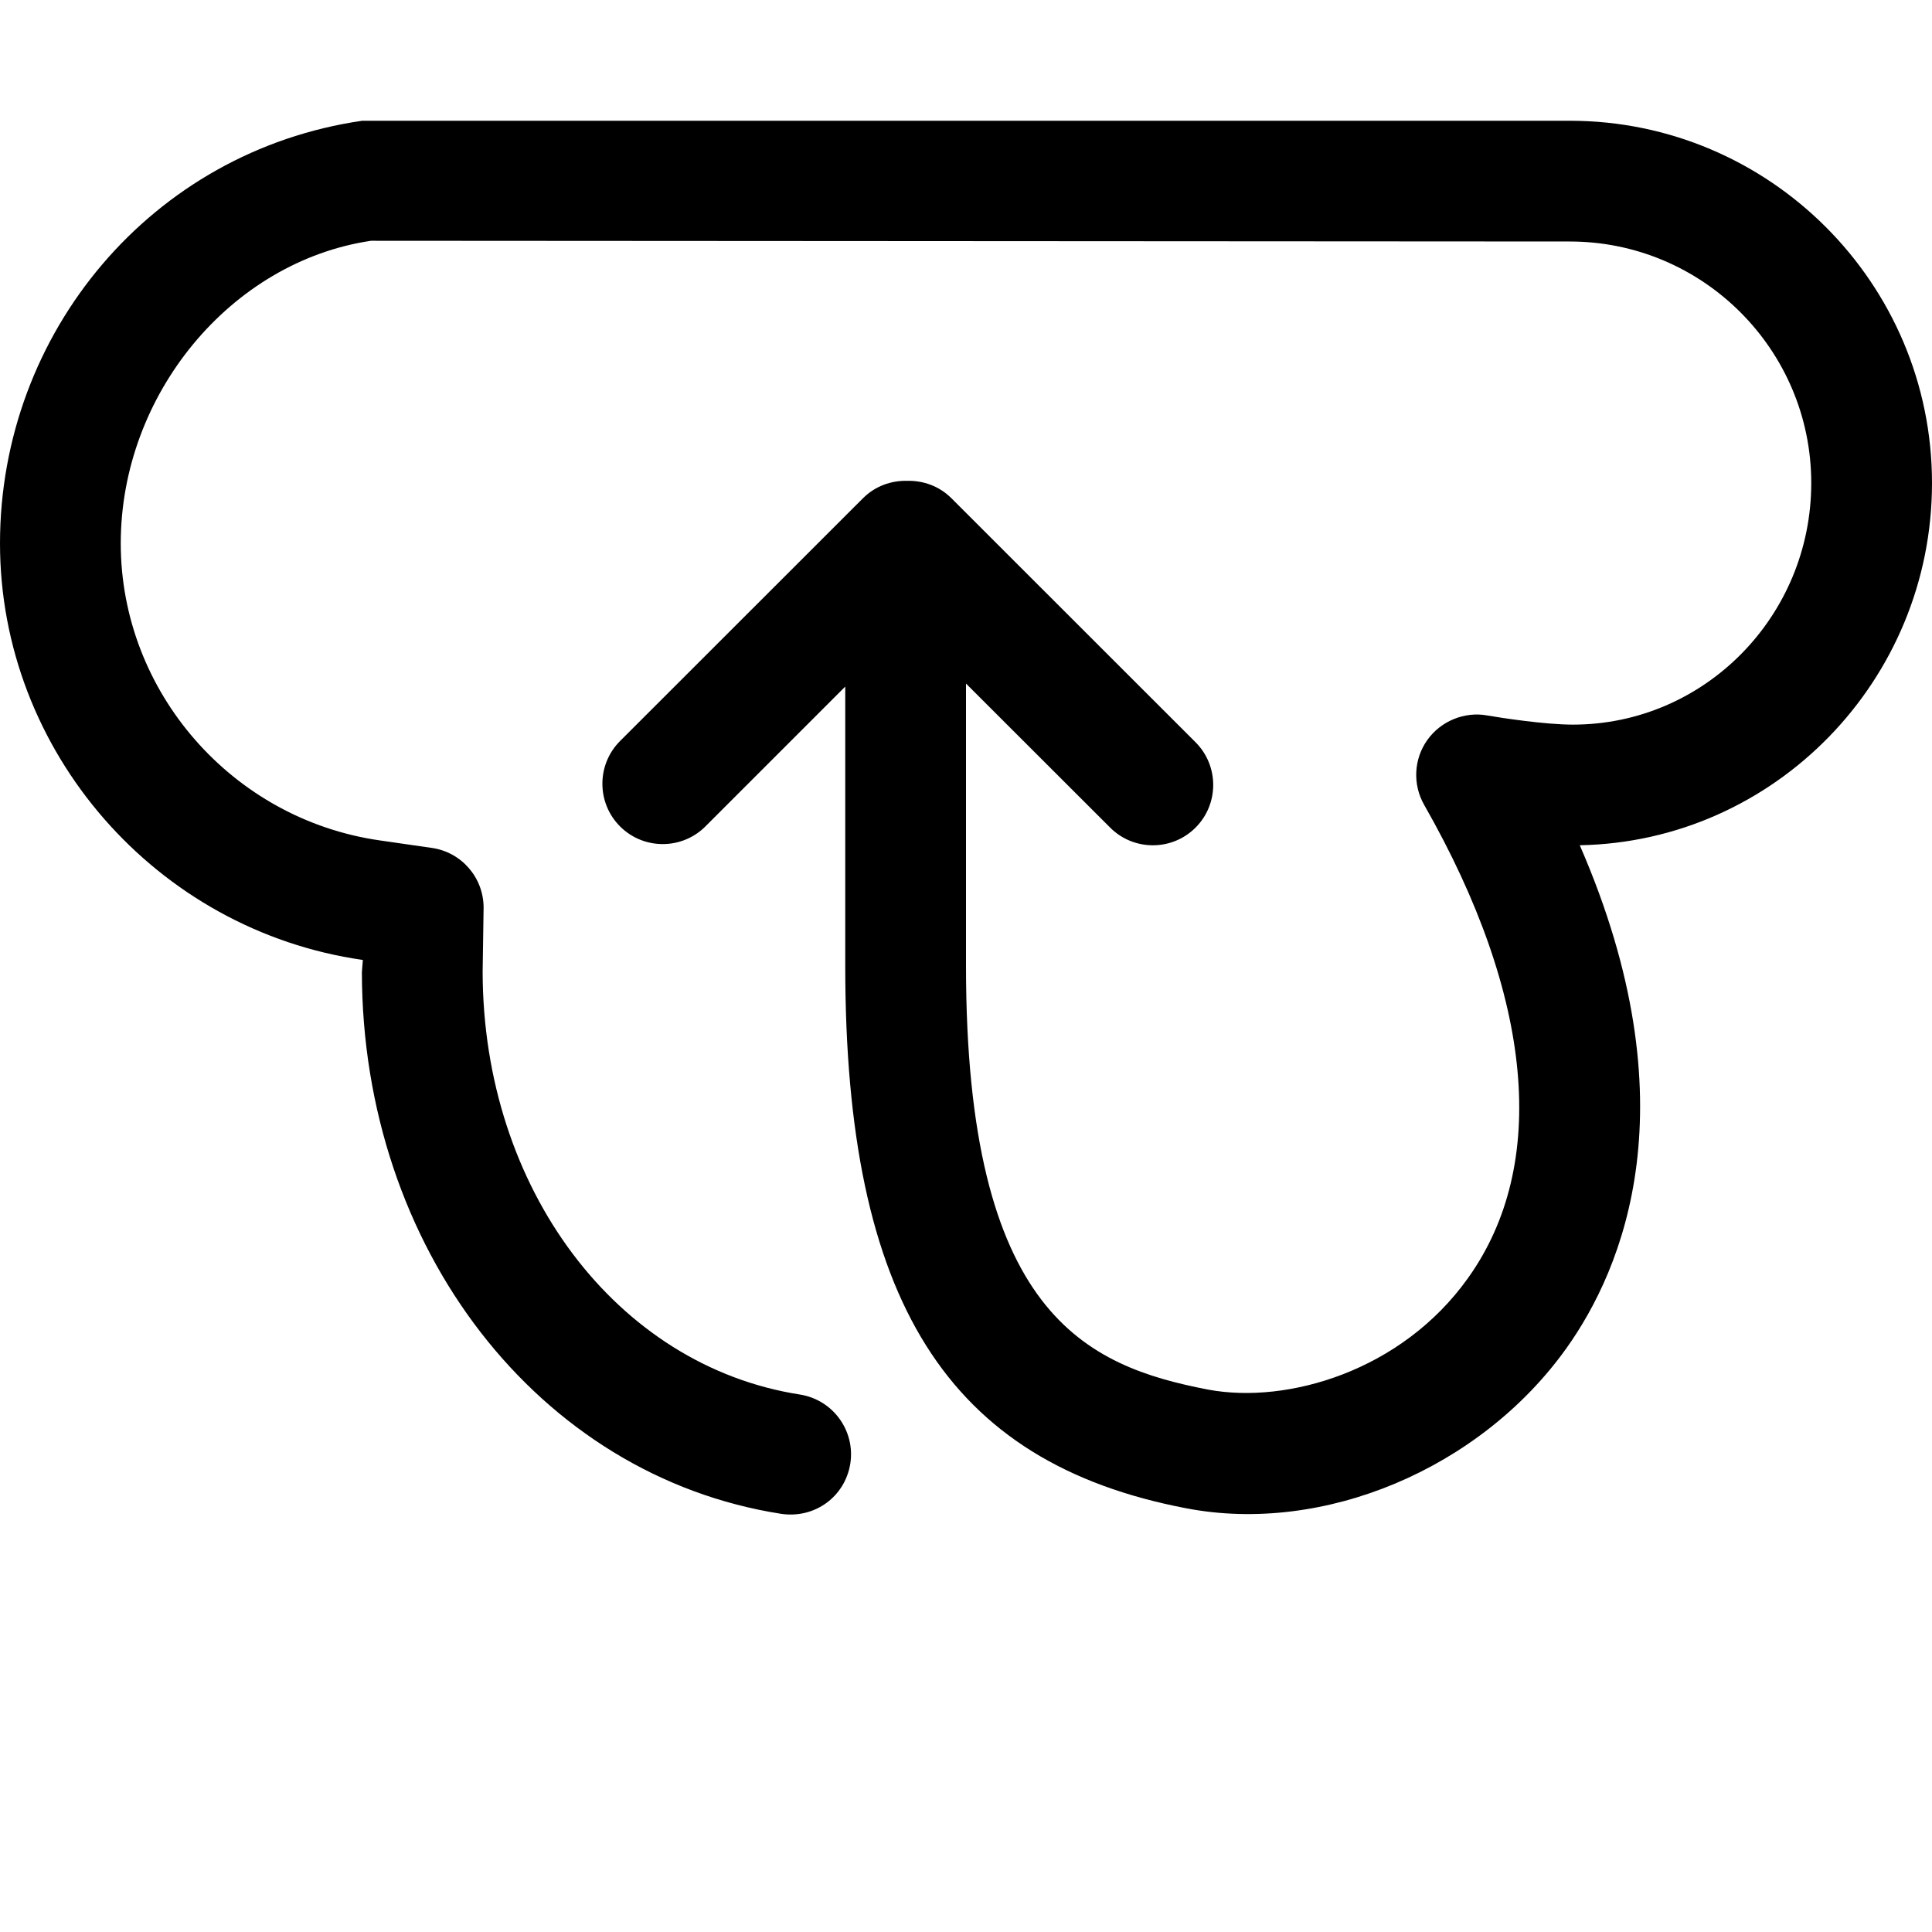<svg width="128" height="128" viewBox="0 0 512 512" xmlns="http://www.w3.org/2000/svg"><path d="M418.656 224c29.888 68.64 11.456 112.288-3.552 133.312-22.784 31.904-64.288 49.408-100.736 42.4C251.008 387.616 224 344.672 224 256v-74.048l-37.056 37.056c-6.24 6.24-16.384 6.24-22.624 0s-6.24-16.384 0-22.624l64.384-64.352c3.232-3.232 7.488-4.704 11.712-4.608 4.224-.096 8.48 1.376 11.712 4.608l64.704 64.672c6.24 6.24 6.24 16.384 0 22.624s-16.384 6.24-22.624 0L256 181.152V256c0 92.288 31.776 106.048 64.32 112.288 20.896 3.84 51.136-4.928 68.704-29.568 21.504-30.048 17.376-74.624-11.616-125.44-3.072-5.408-2.752-12.096.832-17.152s9.888-7.616 15.872-6.528c3.872.672 15.424 2.432 22.72 2.432C451.68 192.032 480 163.328 480 128c0-35.296-28.704-64-64-64l-317.664-.192C61.152 69.312 32 104.544 32 144c0 39.296 29.504 73.12 68.672 78.72l13.76 1.984c7.872 1.12 13.728 7.872 13.728 15.84l-.256 17.024c.096 57.312 35.424 104.416 84.096 112 8.704 1.376 14.688 9.536 13.344 18.272-1.376 8.736-9.344 14.656-18.304 13.344-64.32-10.016-111.04-70.4-111.136-143.552 0-.032.256-3.232.256-3.232C41.344 246.56 0 199.104 0 144 0 88.128 40.256 40.064 96 32h320c52.928 0 96 43.072 96 96 0 52.352-41.728 95.04-93.344 96z"/></svg>